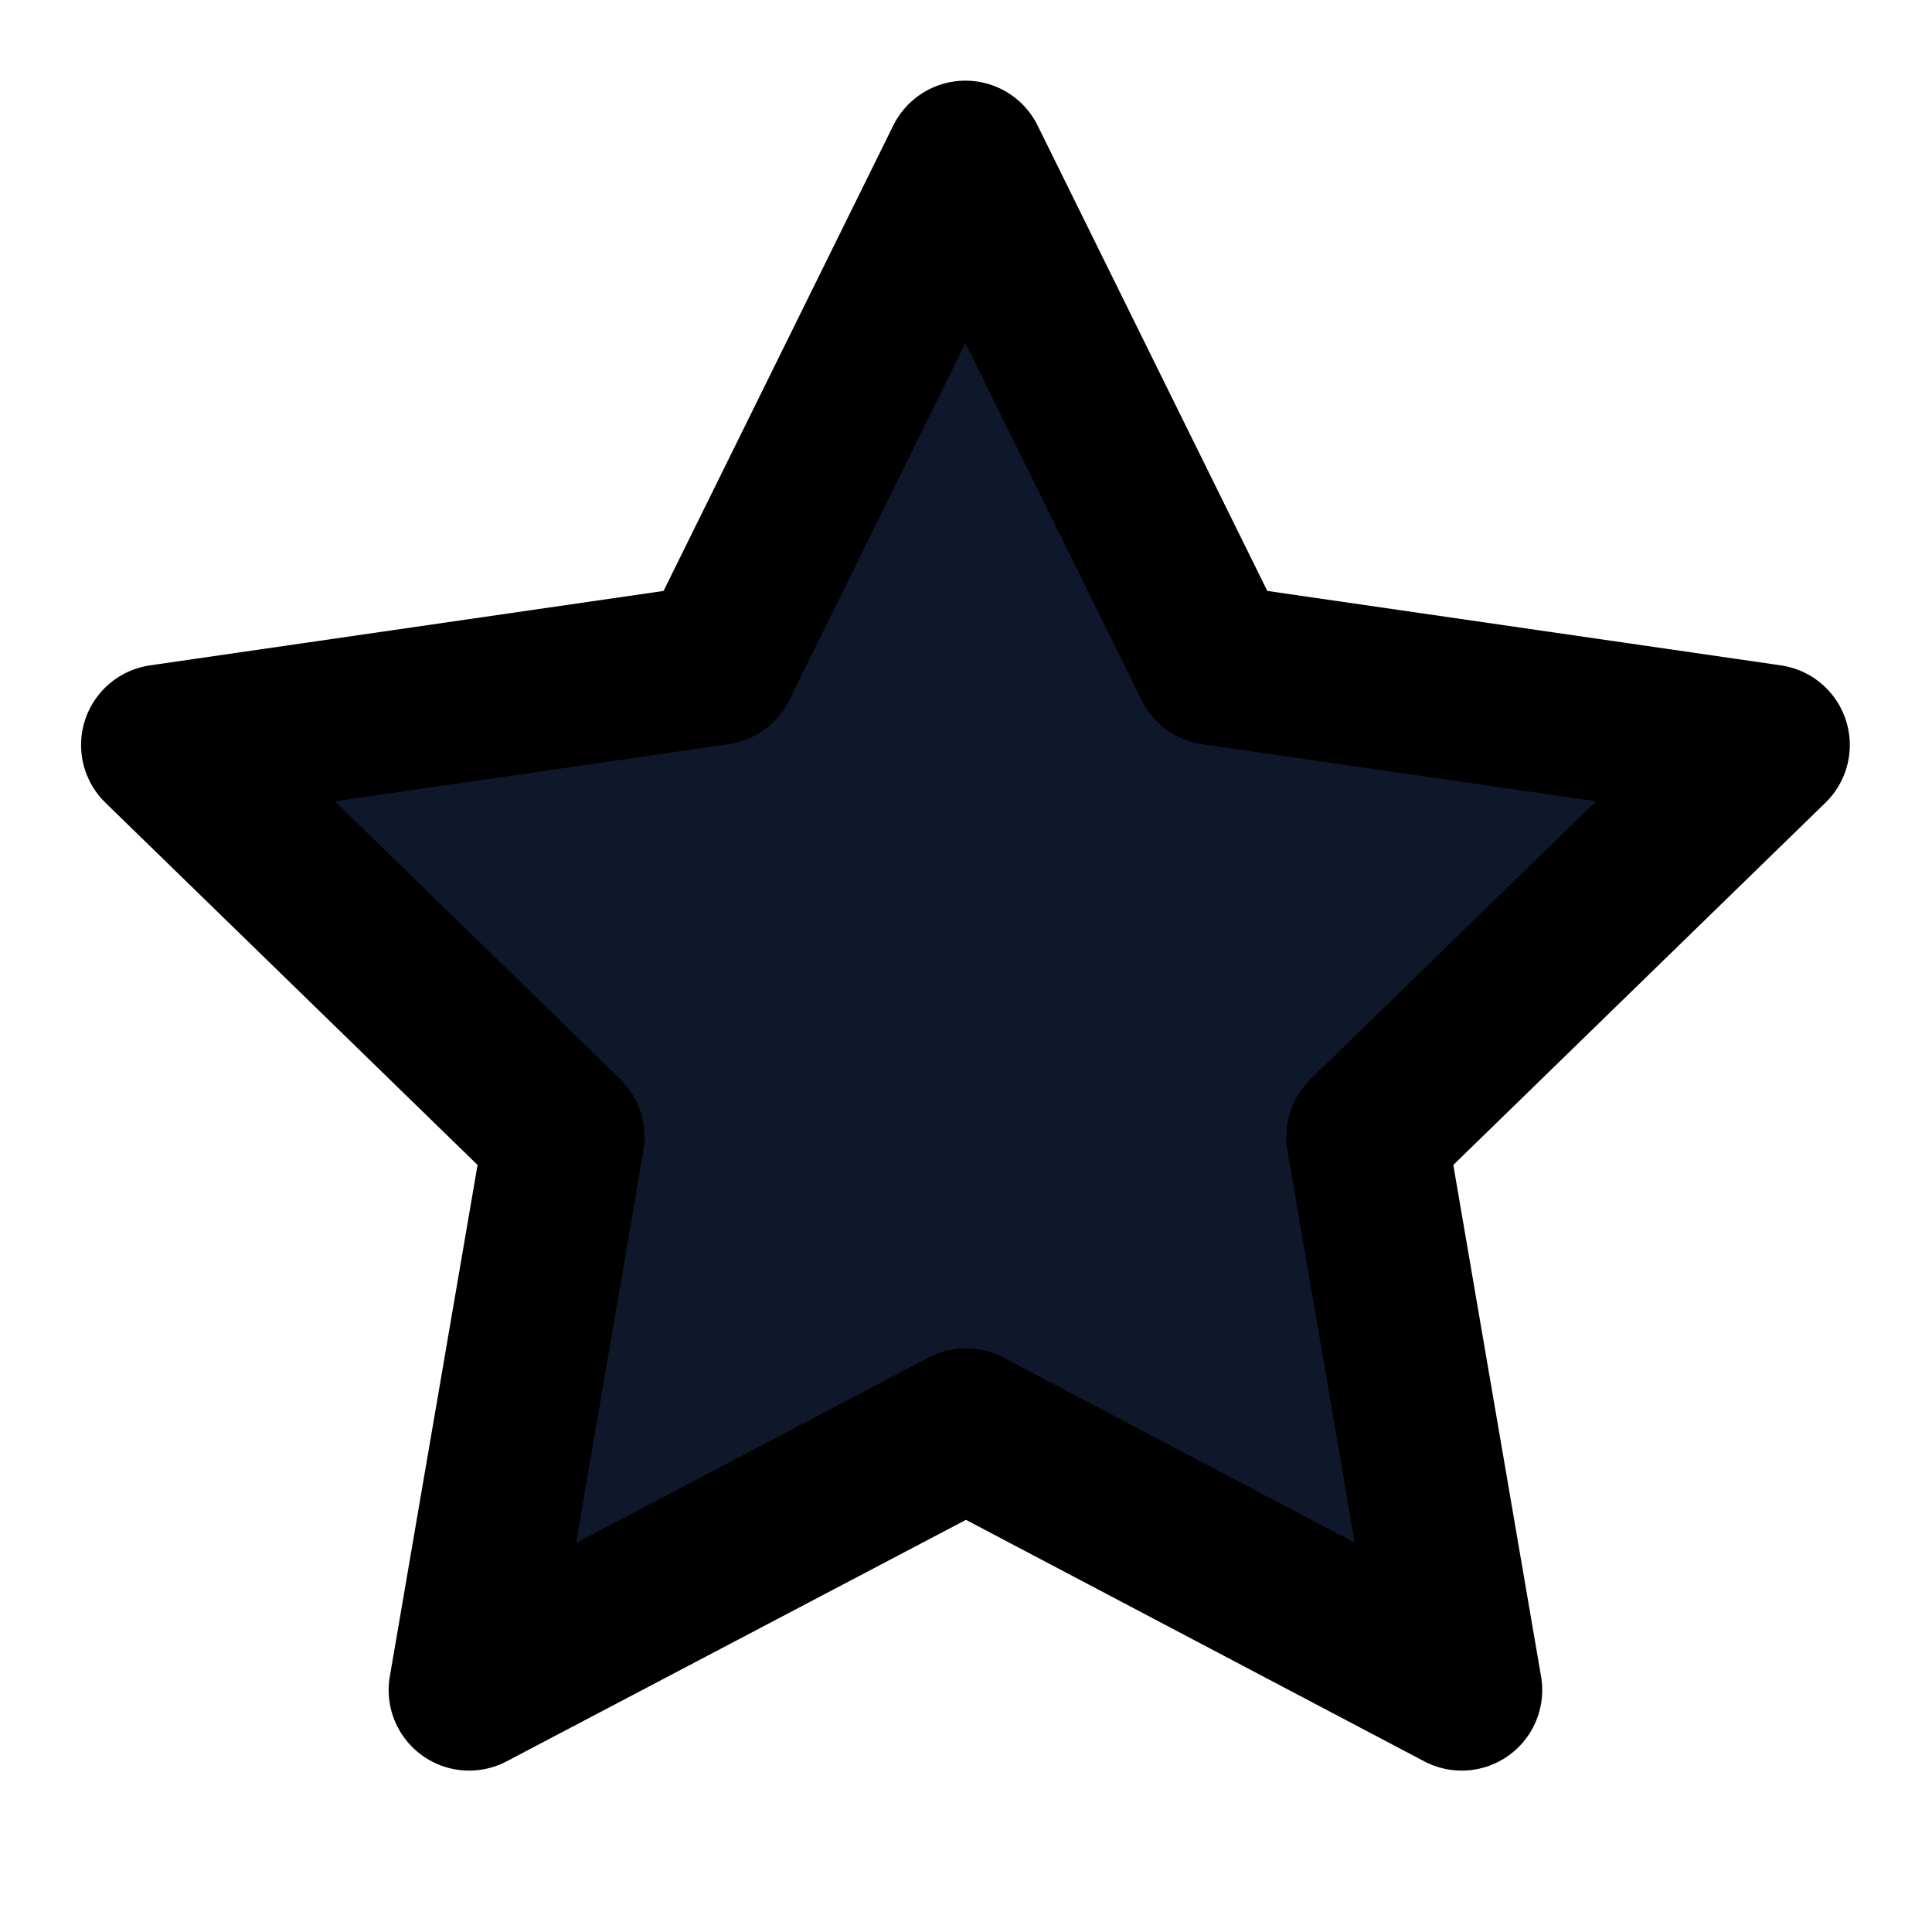 <svg xmlns="http://www.w3.org/2000/svg" class="icon icon-tabler icon-tabler-star" width="24" height="24" viewBox="0 0 24 24" stroke-width="2" stroke="currentColor" fill="#0F172A" stroke-linecap="round" stroke-linejoin="round">
  <path stroke="none" d="M0 0h24v24H0z" fill="none"/>
  <path d="M12 17.75l-6.172 3.245l1.179 -6.873l-5 -4.867l6.9 -1l3.086 -6.253l3.086 6.253l6.9 1l-5 4.867l1.179 6.873z" />
</svg>


